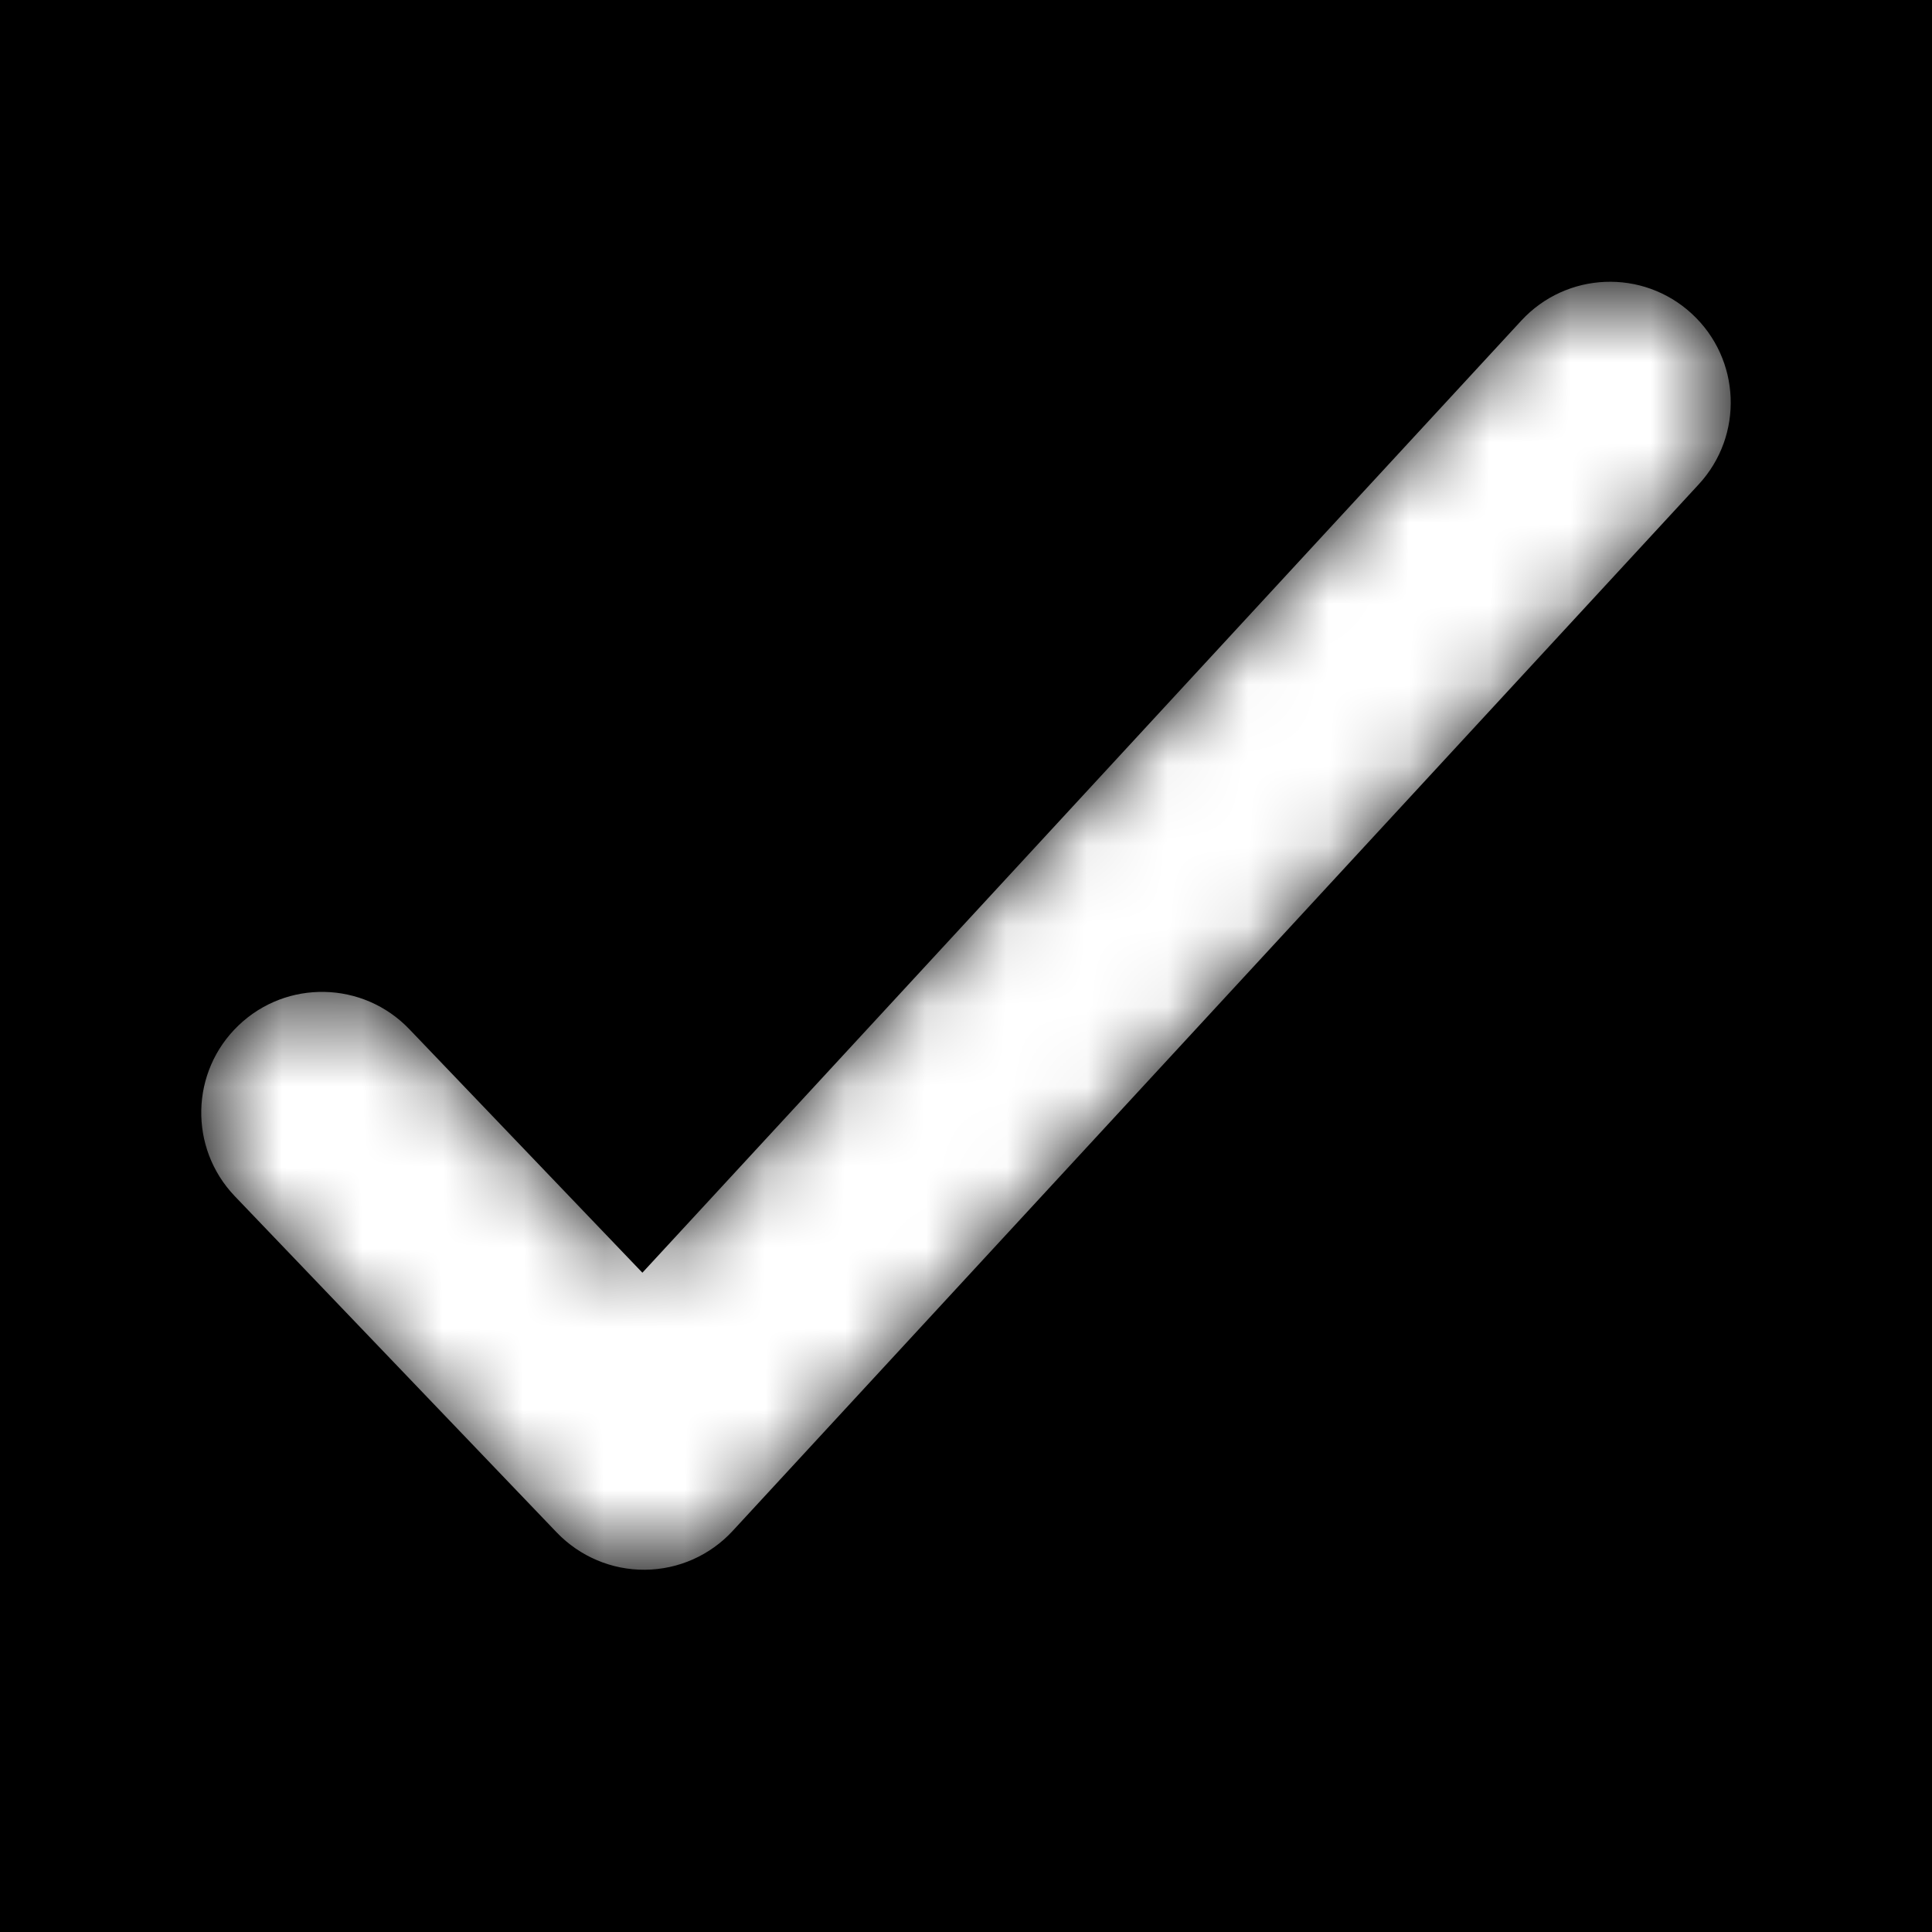 <svg width="24" height="24" viewBox="0 0 24 24" fill="none" xmlns="http://www.w3.org/2000/svg">
<mask id="path-1-inside-1" fill="white">
<path fill-rule="evenodd" clip-rule="evenodd" d="M24 0H0V24H24V0ZM21.102 6.017C21.664 5.409 21.626 4.46 21.017 3.898C20.409 3.336 19.46 3.374 18.898 3.983L7.98 15.81L5.084 12.784C4.511 12.186 3.561 12.165 2.963 12.738C2.364 13.311 2.344 14.26 2.916 14.859L6.916 19.037C7.203 19.336 7.6 19.504 8.014 19.5C8.428 19.496 8.821 19.322 9.102 19.017L21.102 6.017Z"/>
</mask>
<path fill-rule="evenodd" clip-rule="evenodd" d="M24 0H0V24H24V0ZM21.102 6.017C21.664 5.409 21.626 4.46 21.017 3.898C20.409 3.336 19.46 3.374 18.898 3.983L7.98 15.81L5.084 12.784C4.511 12.186 3.561 12.165 2.963 12.738C2.364 13.311 2.344 14.26 2.916 14.859L6.916 19.037C7.203 19.336 7.6 19.504 8.014 19.5C8.428 19.496 8.821 19.322 9.102 19.017L21.102 6.017Z" fill="black"/>
<path d="M0 0V-2H-2V0H0ZM24 0H26V-2H24V0ZM0 24H-2V26H0V24ZM24 24V26H26V24H24ZM21.017 3.898L19.661 5.367L19.661 5.367L21.017 3.898ZM21.102 6.017L22.572 7.374L22.572 7.374L21.102 6.017ZM18.898 3.983L20.367 5.339L20.367 5.339L18.898 3.983ZM7.98 15.81L6.535 17.193L8.007 18.73L9.45 17.167L7.98 15.81ZM5.084 12.784L6.528 11.401L5.084 12.784ZM2.963 12.738L1.58 11.293L1.58 11.293L2.963 12.738ZM2.916 14.859L4.361 13.476H4.361L2.916 14.859ZM6.916 19.037L5.472 20.42L5.472 20.42L6.916 19.037ZM8.014 19.5L8.032 21.5L8.014 19.5ZM9.102 19.017L10.572 20.374L10.572 20.374L9.102 19.017ZM0 2H24V-2H0V2ZM2 24V0H-2V24H2ZM24 22H0V26H24V22ZM22 0V24H26V0H22ZM19.661 5.367C19.458 5.18 19.445 4.864 19.633 4.661L22.572 7.374C23.883 5.954 23.794 3.739 22.374 2.428L19.661 5.367ZM20.367 5.339C20.18 5.542 19.864 5.555 19.661 5.367L22.374 2.428C20.954 1.117 18.739 1.206 17.428 2.626L20.367 5.339ZM9.45 17.167L20.367 5.339L17.428 2.626L6.511 14.454L9.45 17.167ZM3.639 14.167L6.535 17.193L9.425 14.427L6.528 11.401L3.639 14.167ZM4.346 14.183C4.146 14.374 3.83 14.367 3.639 14.167L6.528 11.401C5.192 10.005 2.976 9.956 1.58 11.293L4.346 14.183ZM4.361 13.476C4.552 13.675 4.545 13.992 4.346 14.183L1.58 11.293C0.183 12.63 0.135 14.845 1.472 16.242L4.361 13.476ZM8.361 17.654L4.361 13.476L1.472 16.242L5.472 20.42L8.361 17.654ZM7.995 17.5C8.133 17.499 8.266 17.555 8.361 17.654L5.472 20.42C6.14 21.118 7.066 21.509 8.032 21.5L7.995 17.5ZM7.633 17.661C7.726 17.559 7.857 17.501 7.995 17.5L8.032 21.5C8.998 21.491 9.917 21.084 10.572 20.374L7.633 17.661ZM19.633 4.661L7.633 17.661L10.572 20.374L22.572 7.374L19.633 4.661Z" fill="black" mask="url(#path-1-inside-1)"/>
</svg>
